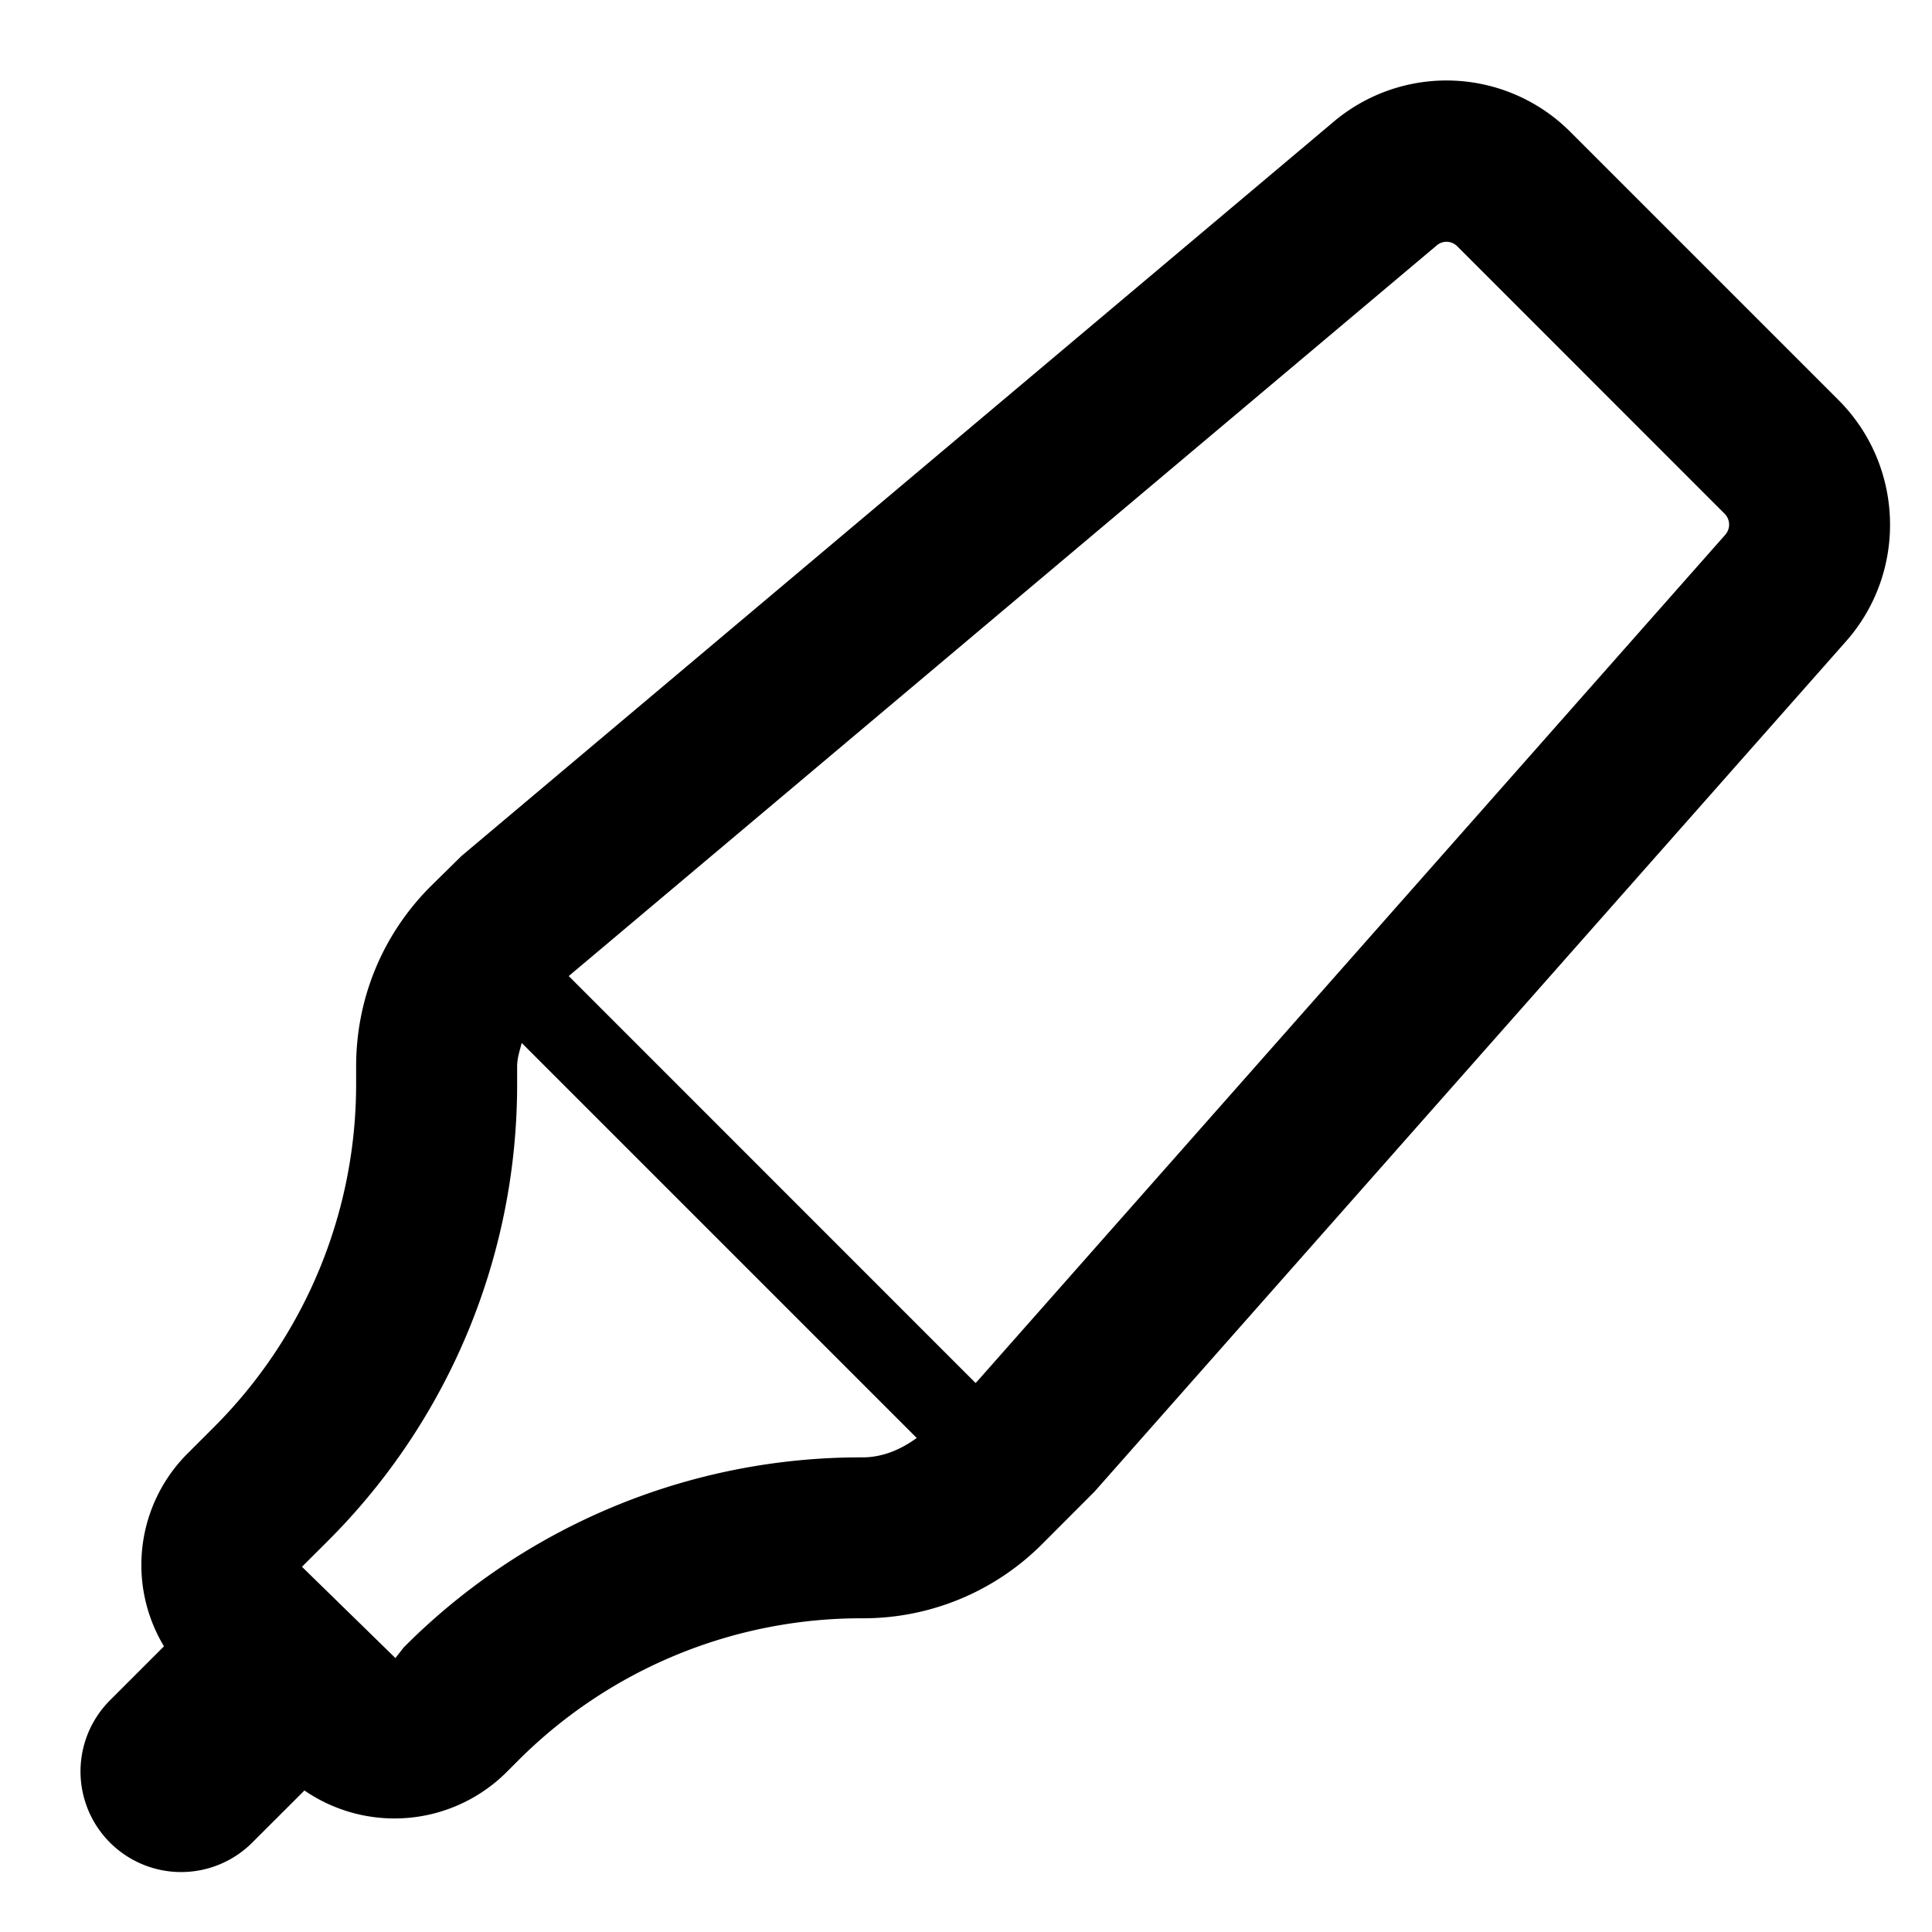 <svg id="editor--draw" xmlns="http://www.w3.org/2000/svg" viewBox="0 0 24 24"><path  fill-rule="evenodd" d="M16.558 1.52a2.173 2.173 0 012.958.127l3.322 3.322c.817.817.858 2.134.093 2.999L13.596 18.53l-.645.646a3.139 3.139 0 01-2.237.927 6.021 6.021 0 00-4.285 1.775l-.132.132a1.973 1.973 0 01-2.515.232l-.648.647a1.248 1.248 0 11-1.768-1.767l.671-.671a1.957 1.957 0 01.3-2.402l.311-.311a6.021 6.021 0 001.776-4.285v-.206c0-.844.329-1.64.926-2.237l.383-.377zM6.481 12.956c-.025.096-.057.19-.057.292v.206a8.008 8.008 0 01-2.362 5.699l-.311.31 1.161 1.134.103-.132a8.006 8.006 0 015.699-2.361c.25 0 .476-.097.674-.241zM18.103 3.06a.187.187 0 00-.256-.011L7.065 12.125l5.054 5.055.02-.02 9.293-10.517a.191.191 0 00-.007-.26z"/></svg>